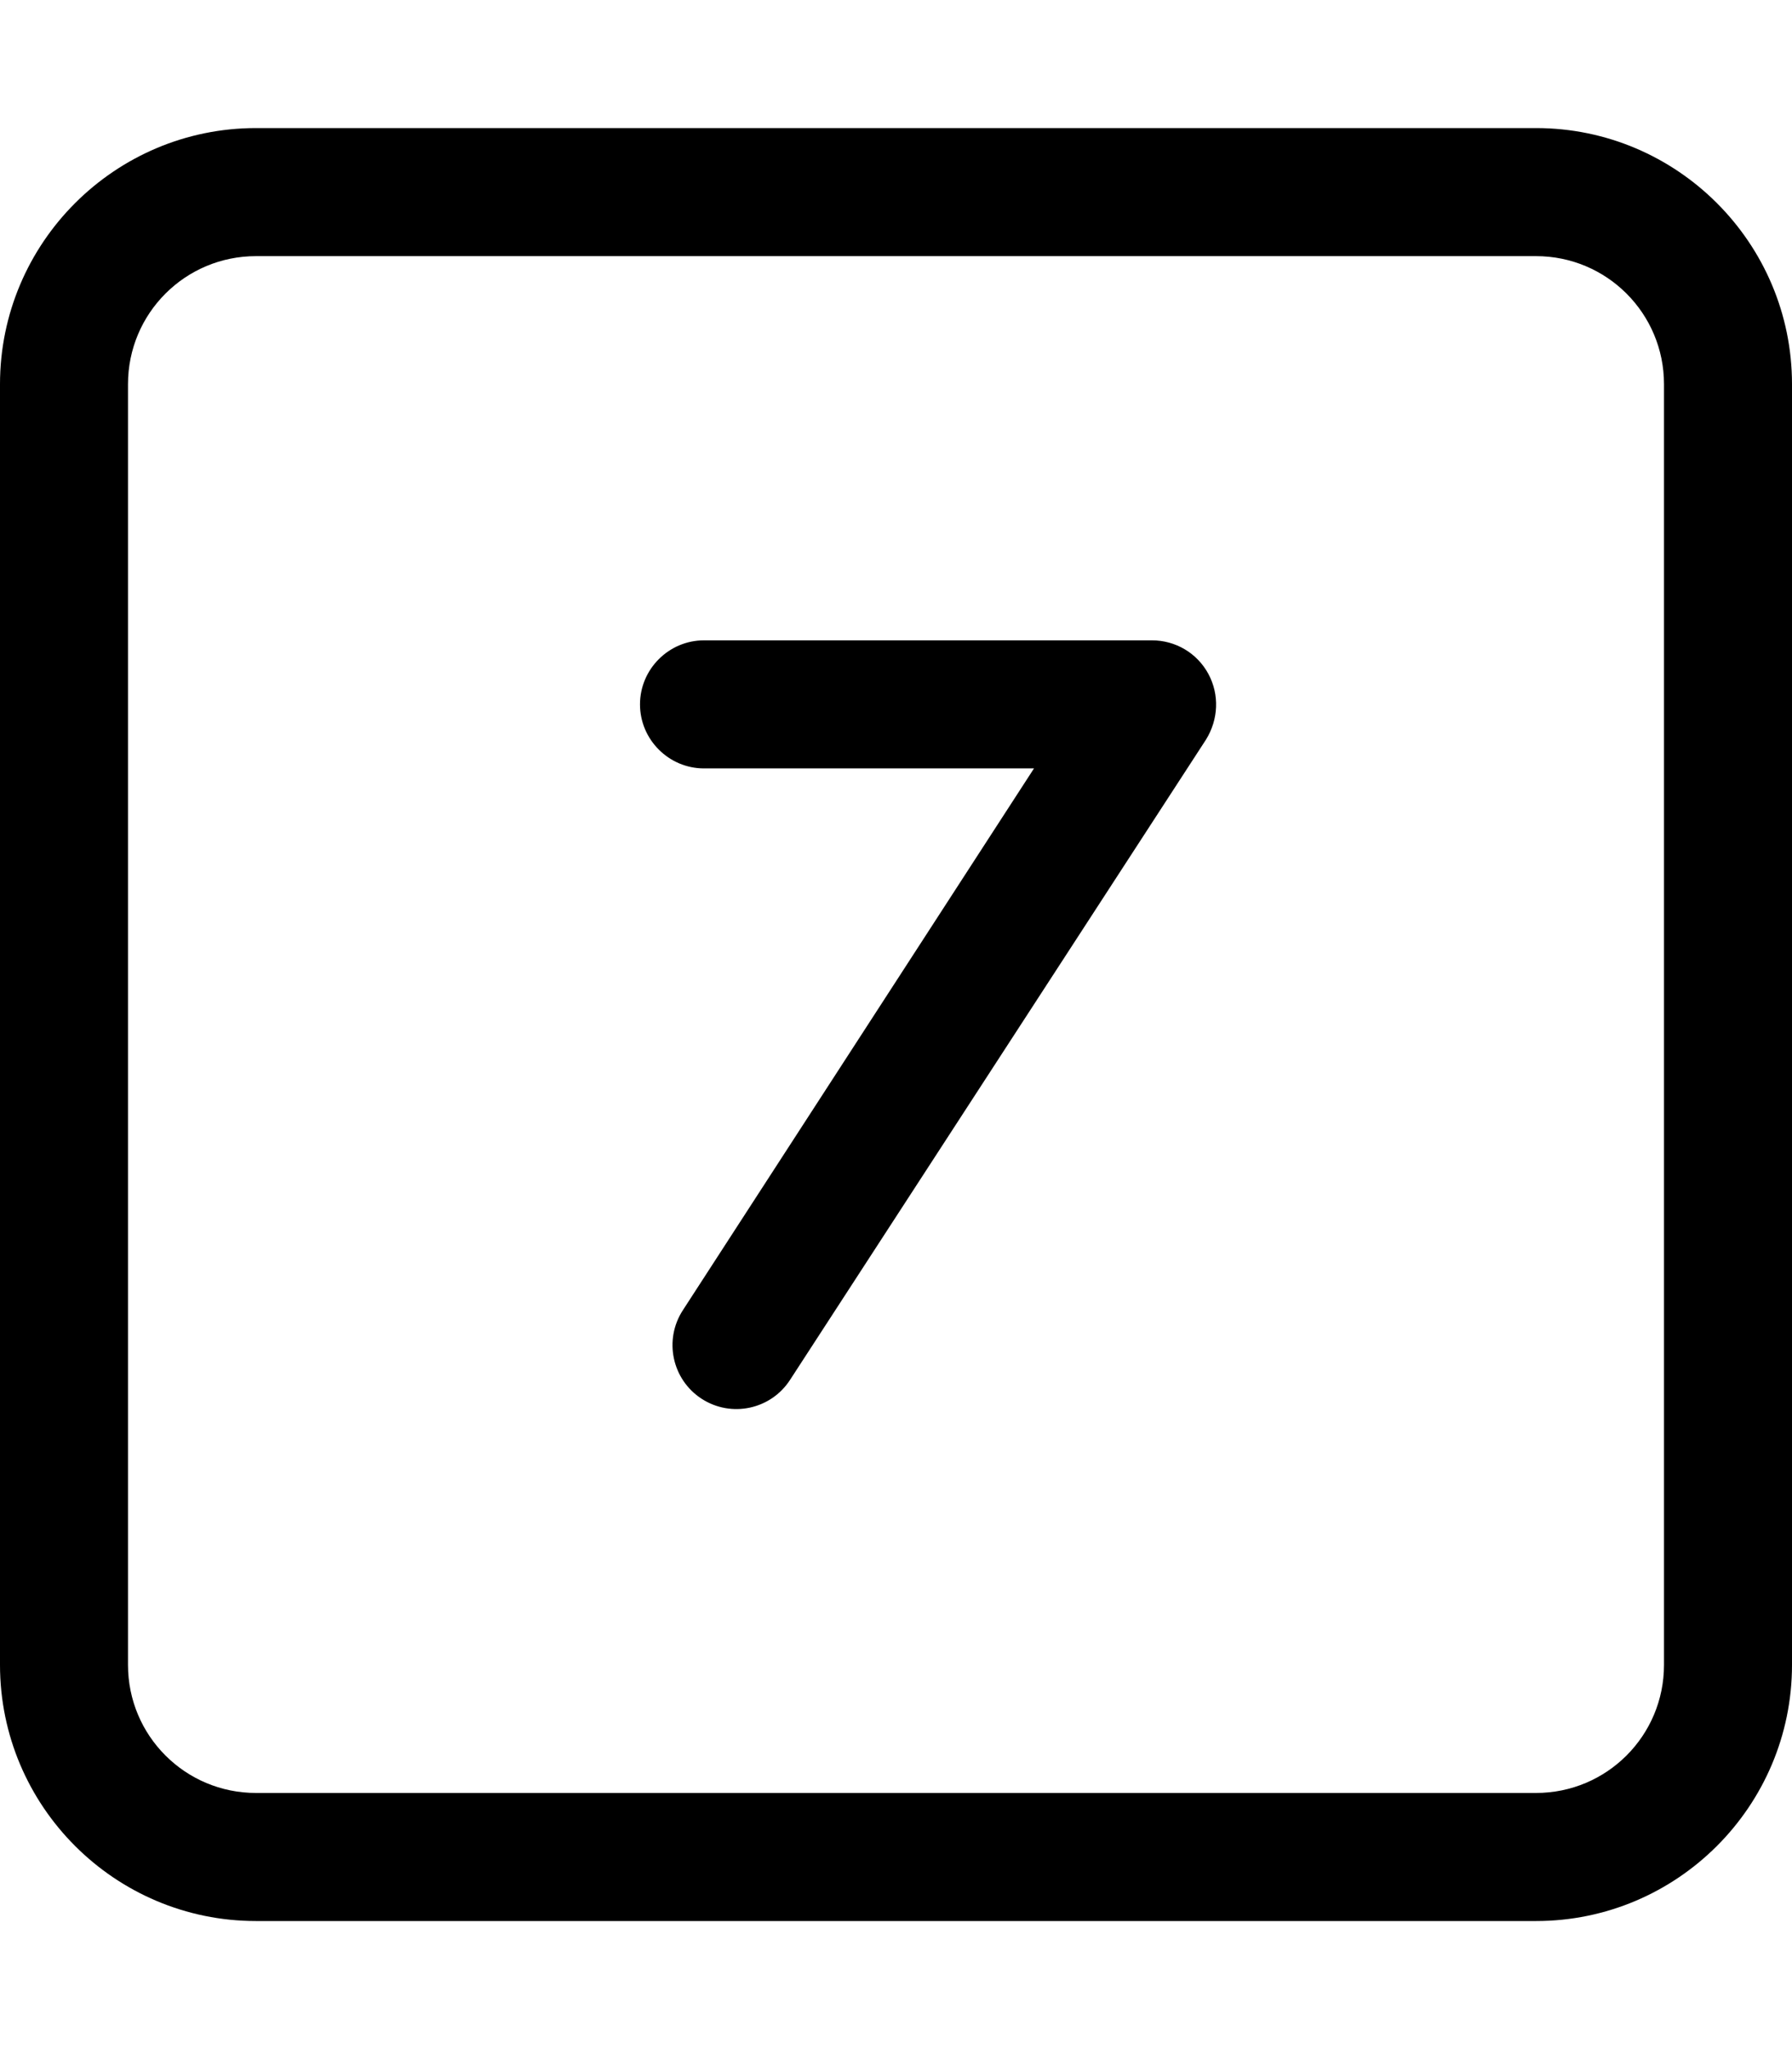 <svg xmlns="http://www.w3.org/2000/svg" viewBox="0 0 448 512"><!--! Font Awesome Pro 7.0.1 by @fontawesome - https://fontawesome.com License - https://fontawesome.com/license (Commercial License) Copyright 2025 Fonticons, Inc. --><path fill="currentColor" d="M64 64C46.3 64 32 78.3 32 96l0 320c0 17.7 14.3 32 32 32l320 0c17.7 0 32-14.3 32-32l0-320c0-17.7-14.3-32-32-32L64 64zM0 96C0 60.7 28.7 32 64 32l320 0c35.3 0 64 28.7 64 64l0 320c0 35.3-28.7 64-64 64L64 480c-35.3 0-64-28.7-64-64L0 96zm176 64l112 0c5.9 0 11.3 3.2 14.1 8.4s2.5 11.4-.6 16.4l-104 160c-4.8 7.4-14.7 9.5-22.1 4.7s-9.5-14.7-4.7-22.1L258.5 192 176 192c-8.8 0-16-7.2-16-16s7.2-16 16-16z"/></svg>
